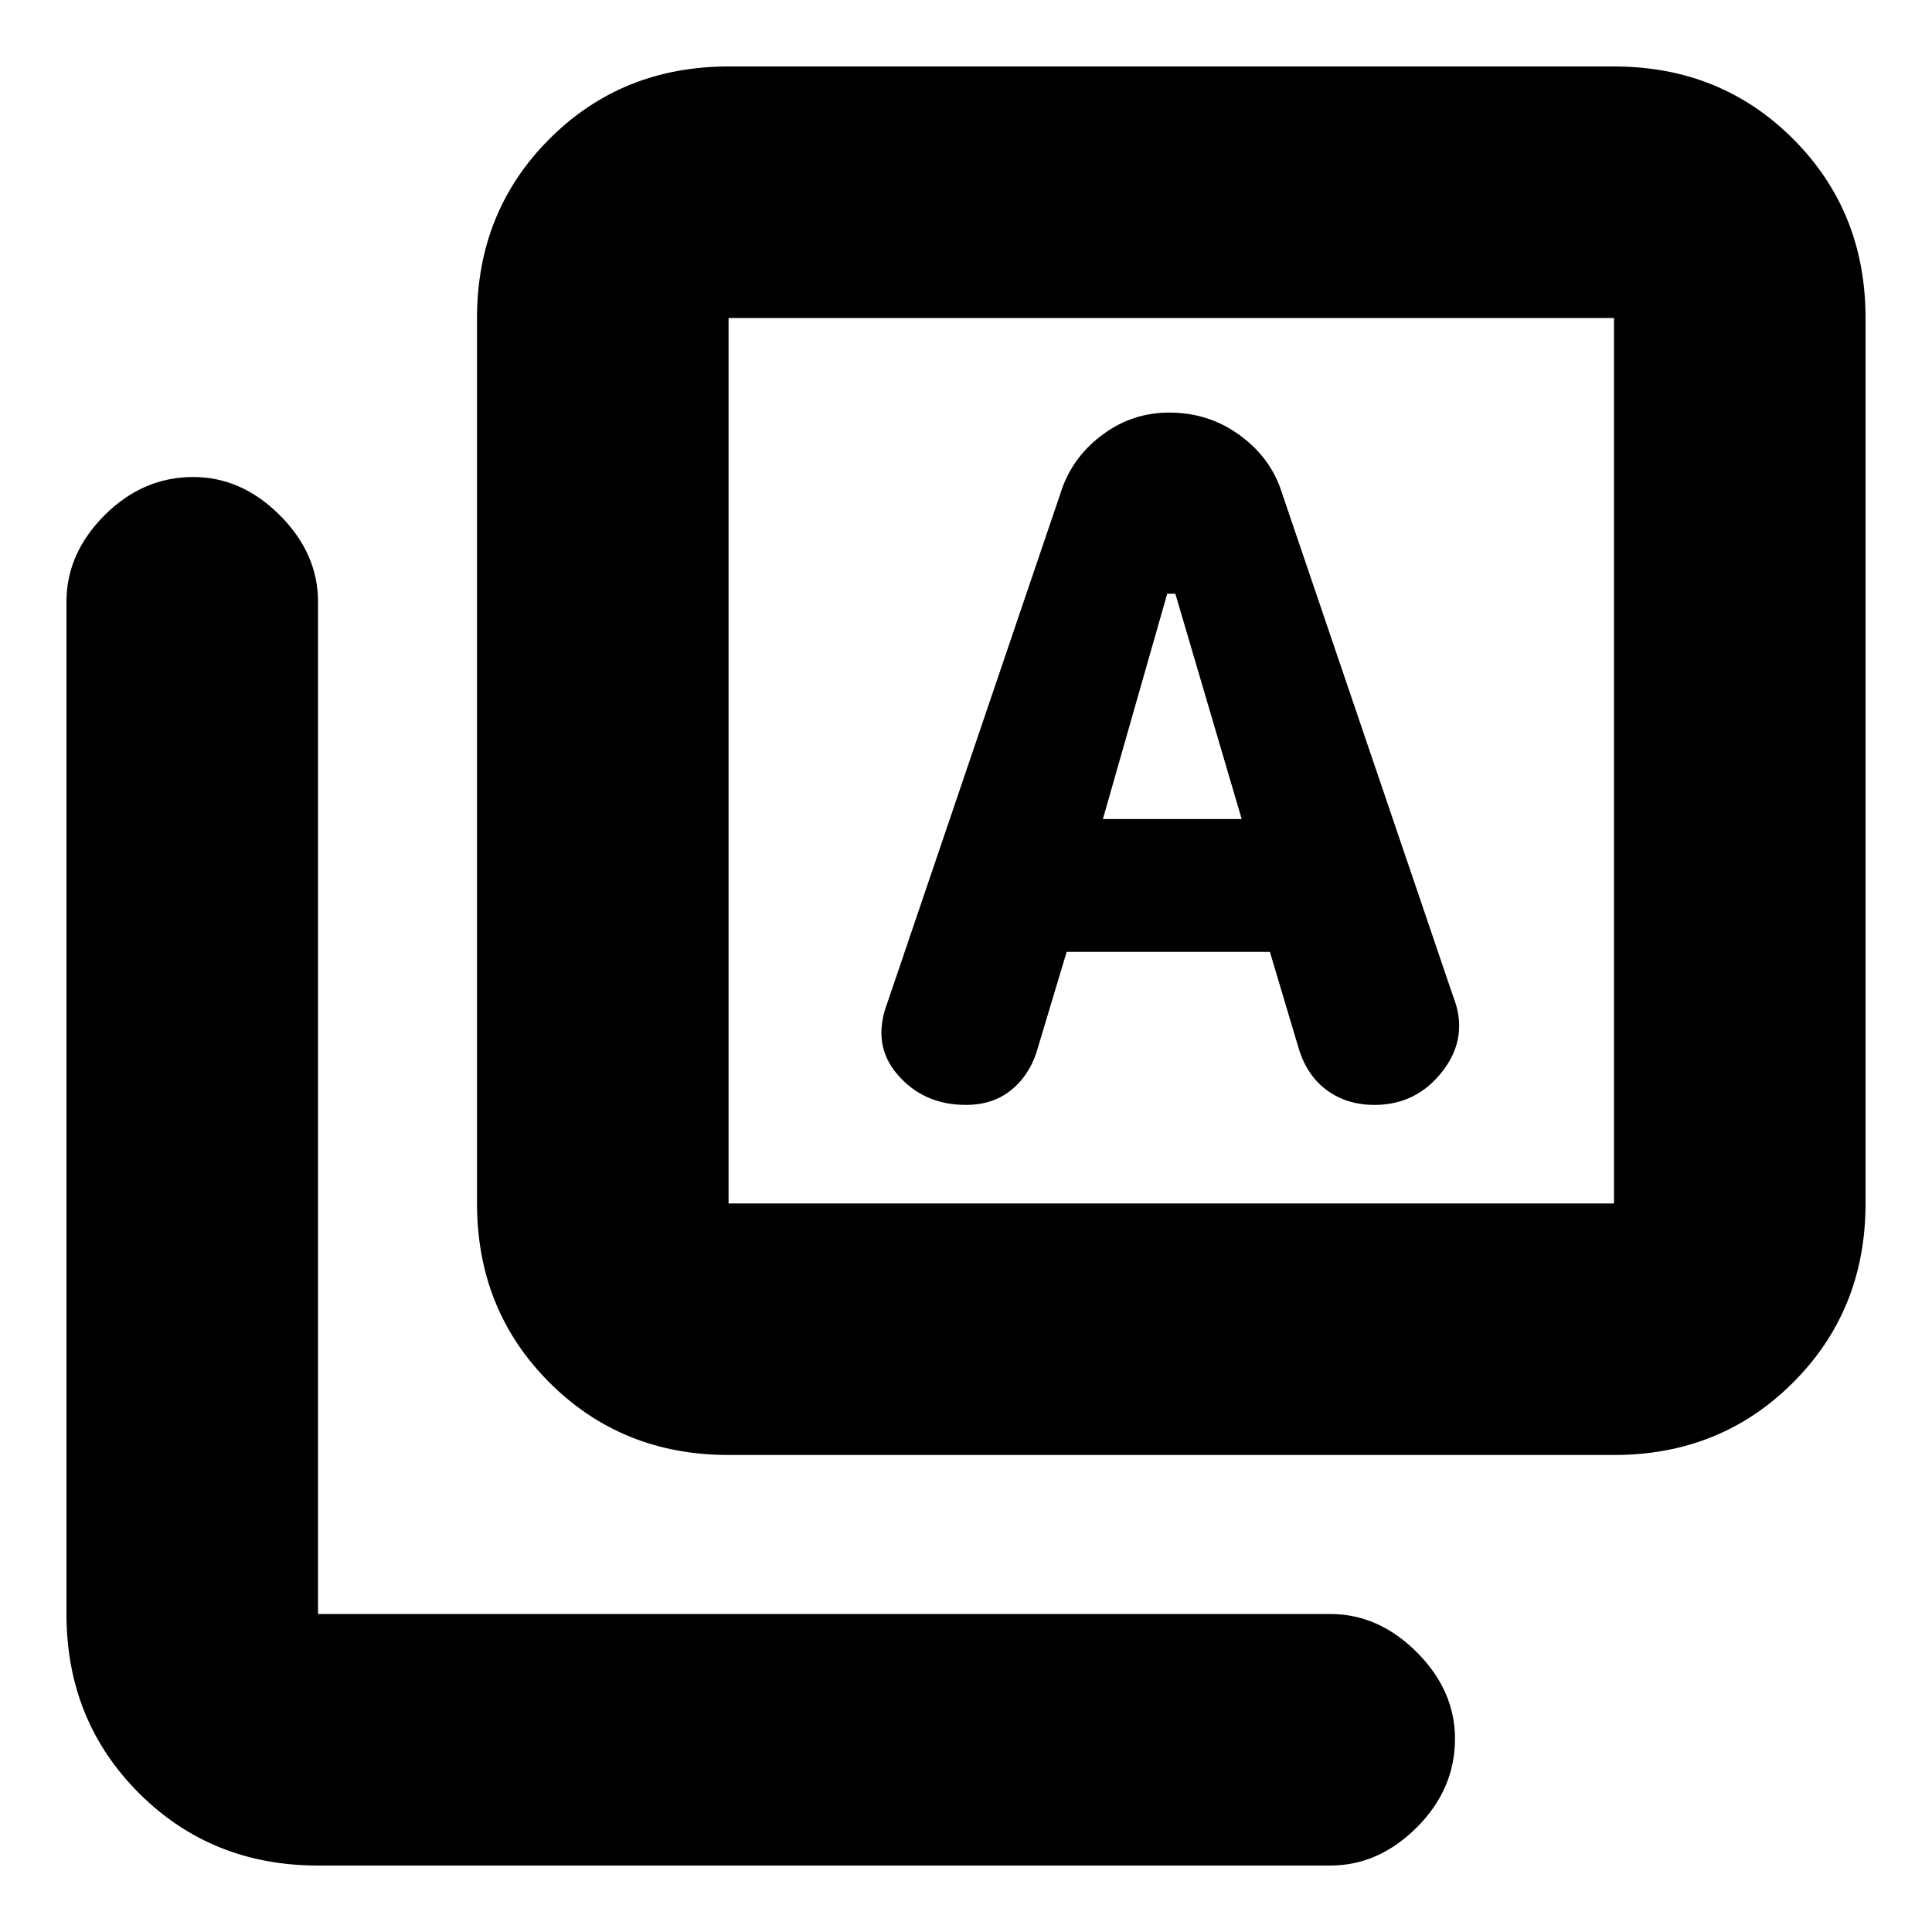<svg xmlns="http://www.w3.org/2000/svg" height="20" width="20"><path d="m11.417 8.479.666-2.333h.084l.687 2.333Zm-3.875 6.583q-1.104 0-1.854-.75t-.75-1.854V3.292q0-1.104.75-1.854t1.854-.75h9.166q1.104 0 1.854.75t.75 1.854v9.166q0 1.104-.75 1.854t-1.854.75Zm0-2.604h9.166V3.292H7.542v9.166Zm-4.25 6.854q-1.104 0-1.854-.75t-.75-1.854V6.229q0-.5.395-.896.396-.395.917-.395.5 0 .896.395.396.396.396.896v10.479h10.479q.5 0 .896.396.395.396.395.896 0 .521-.395.917-.396.395-.896.395Zm4.25-16.02v9.166-9.166ZM10 11.438q.271 0 .458-.146.188-.146.271-.396l.313-1.042h2.104l.292.979q.083.292.291.448.209.157.5.157.438 0 .709-.355.27-.354.104-.771l-1.792-5.27q-.125-.334-.438-.552-.312-.219-.708-.219-.375 0-.677.219-.302.218-.427.552l-1.812 5.333q-.167.437.104.75.27.313.708.313Z"/></svg>